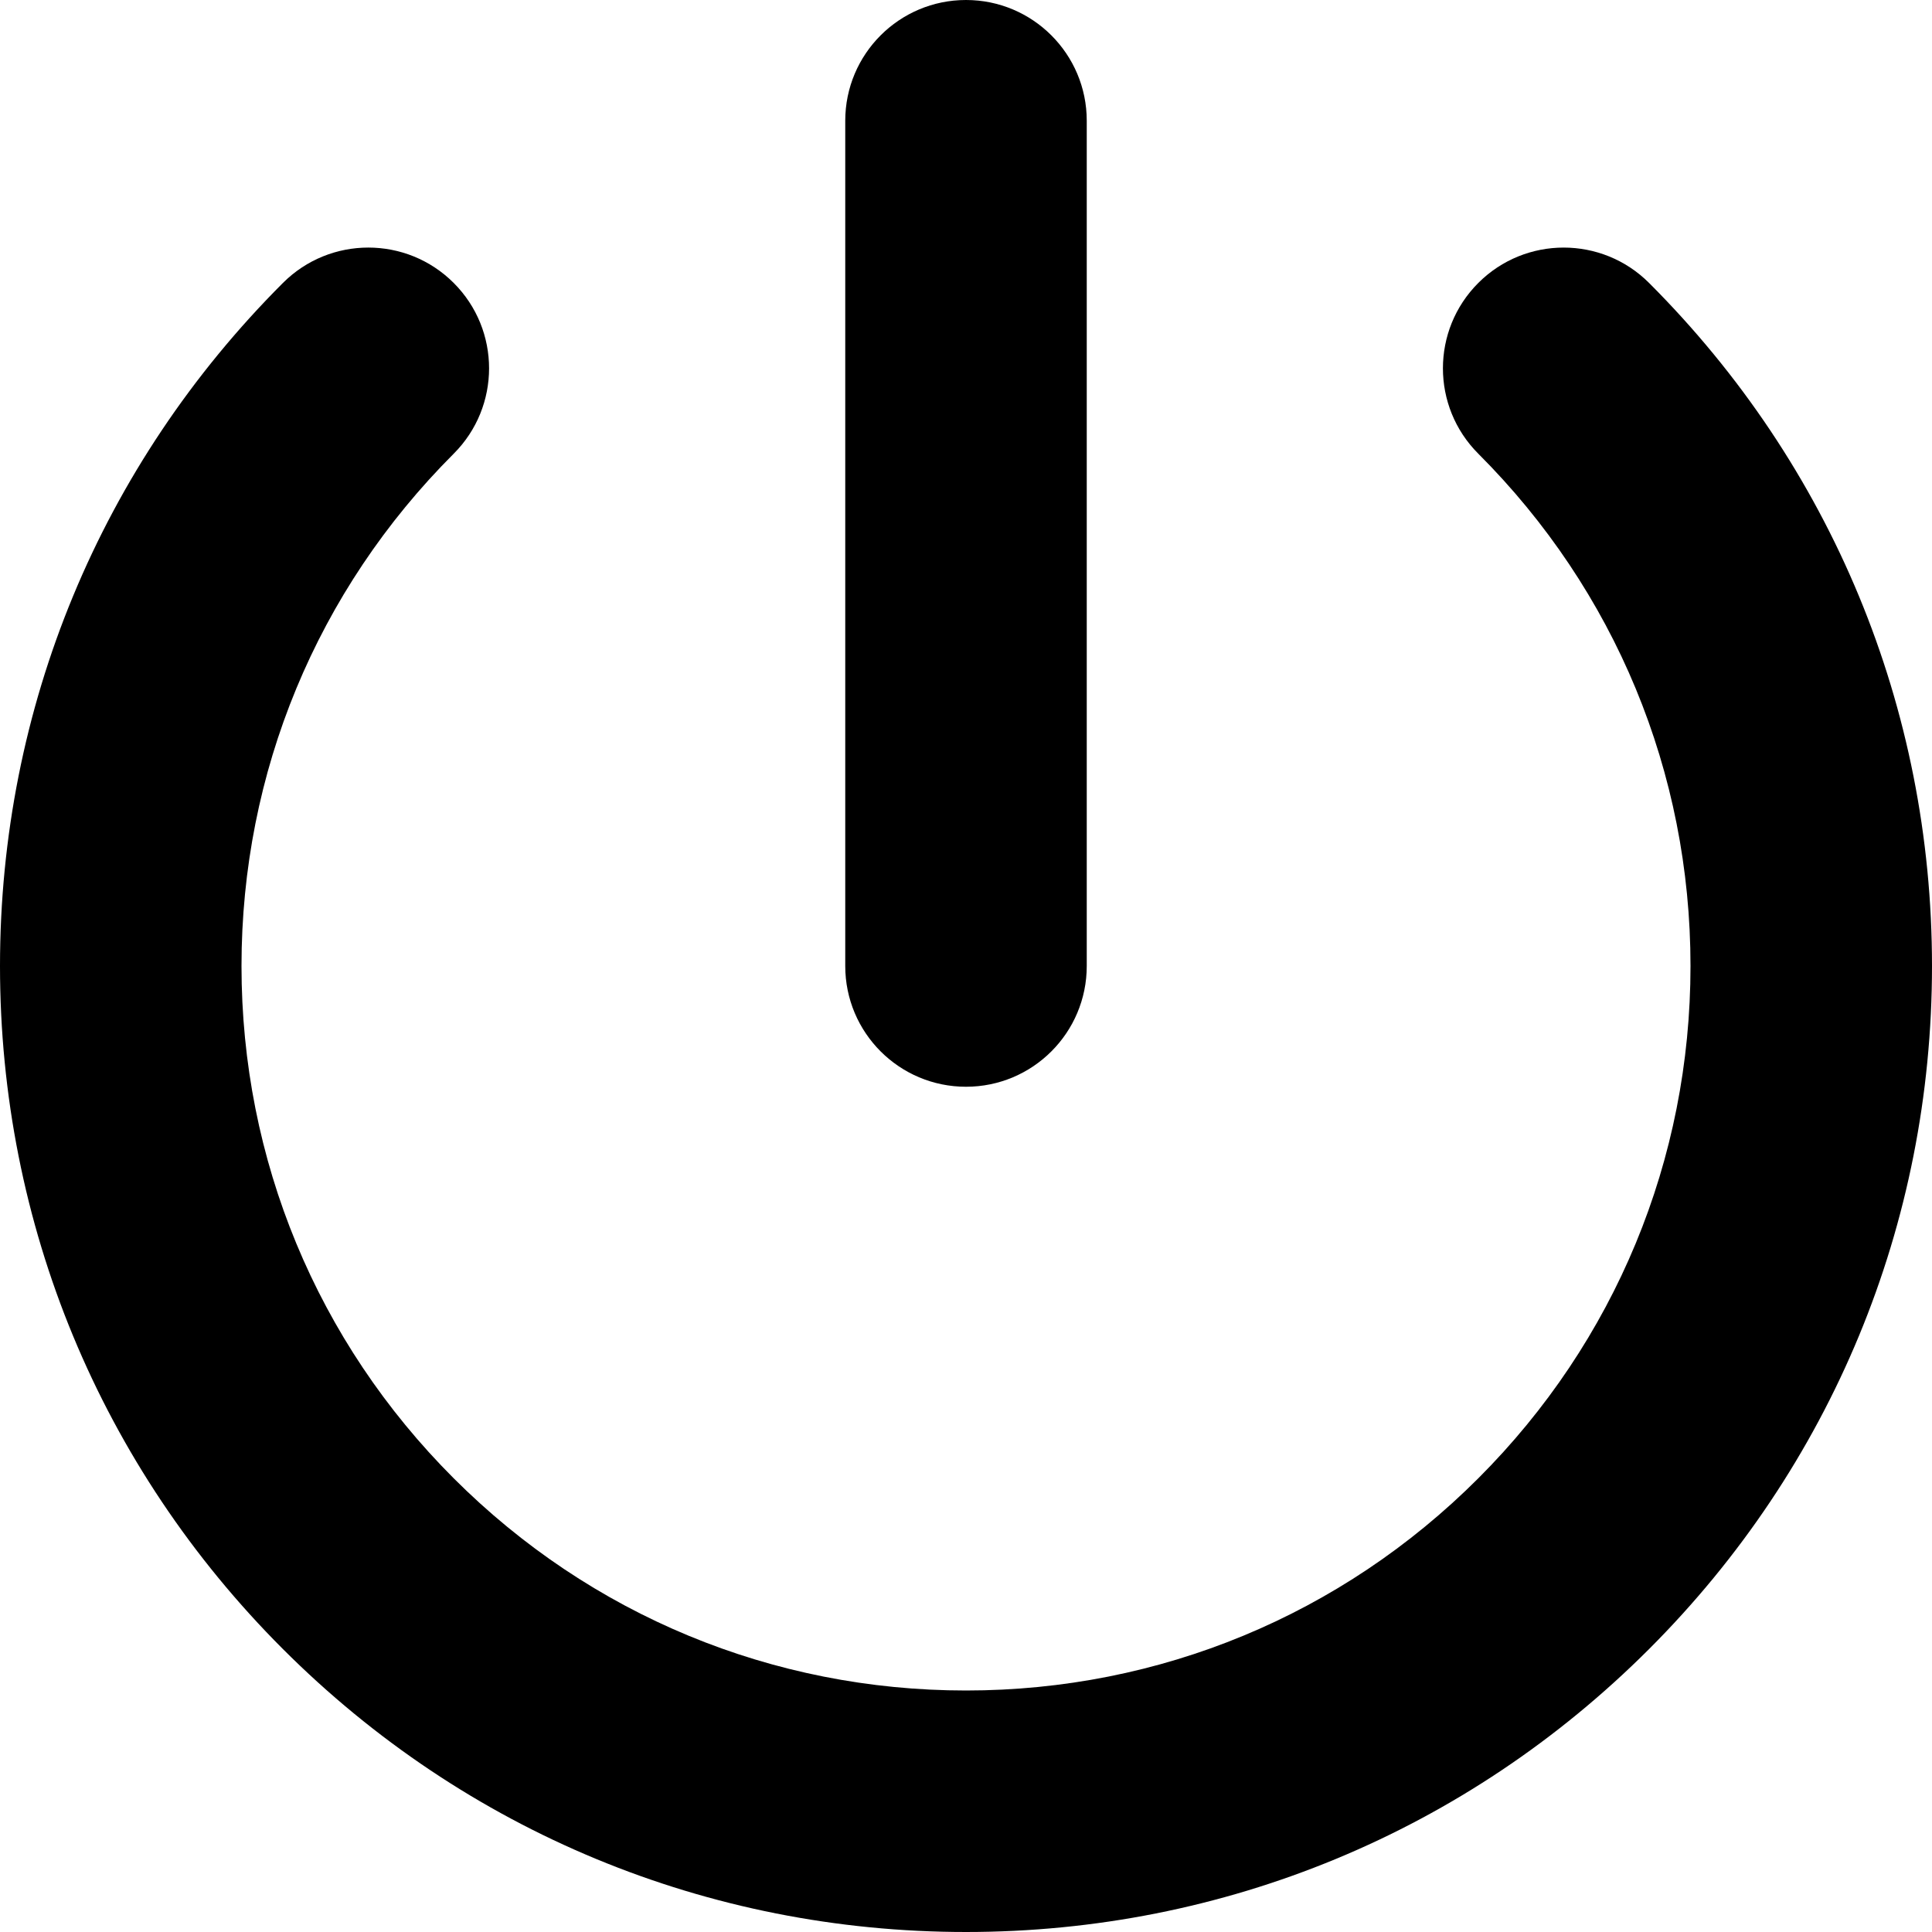 <?xml version="1.0" encoding="UTF-8" standalone="no"?>
<svg width="256px" height="256px" viewBox="0 0 256 256" version="1.1" xmlns="http://www.w3.org/2000/svg" xmlns:xlink="http://www.w3.org/1999/xlink" xmlns:sketch="http://www.bohemiancoding.com/sketch/ns">
    <!-- Generator: Sketch 3.3.1 (12002) - http://www.bohemiancoding.com/sketch -->
    <title>Slice 1</title>
    <desc>Created with Sketch.</desc>
    <defs></defs>
    <g id="Page-1" stroke="none" stroke-width="1" fill="none" fill-rule="evenodd" sketch:type="MSPage">
        <path d="M128,256 C93.81,256 61.666,242.686 37.49,218.509 C13.315,194.334 0,162.19 0,128 C0,93.81 13.315,61.668 37.49,37.491 C43.739,31.242 53.869,31.242 60.118,37.491 C66.367,43.739 66.367,53.87 60.118,60.118 C41.985,78.25 32,102.357 32,128 C32,153.643 41.985,177.75 60.118,195.882 C78.25,214.014 102.357,224 128,224 C153.643,224 177.75,214.014 195.882,195.882 C214.015,177.75 224,153.643 224,128 C224,102.357 214.015,78.25 195.882,60.118 C189.633,53.87 189.633,43.739 195.882,37.491 C202.13,31.243 212.261,31.243 218.51,37.491 C242.686,61.668 256,93.809 256,128 C256,162.191 242.685,194.334 218.51,218.509 C194.334,242.686 162.19,256 128,256 L128,256 L128,256 Z M128,144 C136.837,144 144,136.837 144,128 L144,16 C144,7.163 136.837,0 128,0 C119.163,0 112,7.163 112,16 L112,128 C112,136.837 119.163,144 128,144 L128,144 L128,144 Z" id="Shape" fill="#000000" sketch:type="MSShapeGroup"></path>
    </g>
</svg>